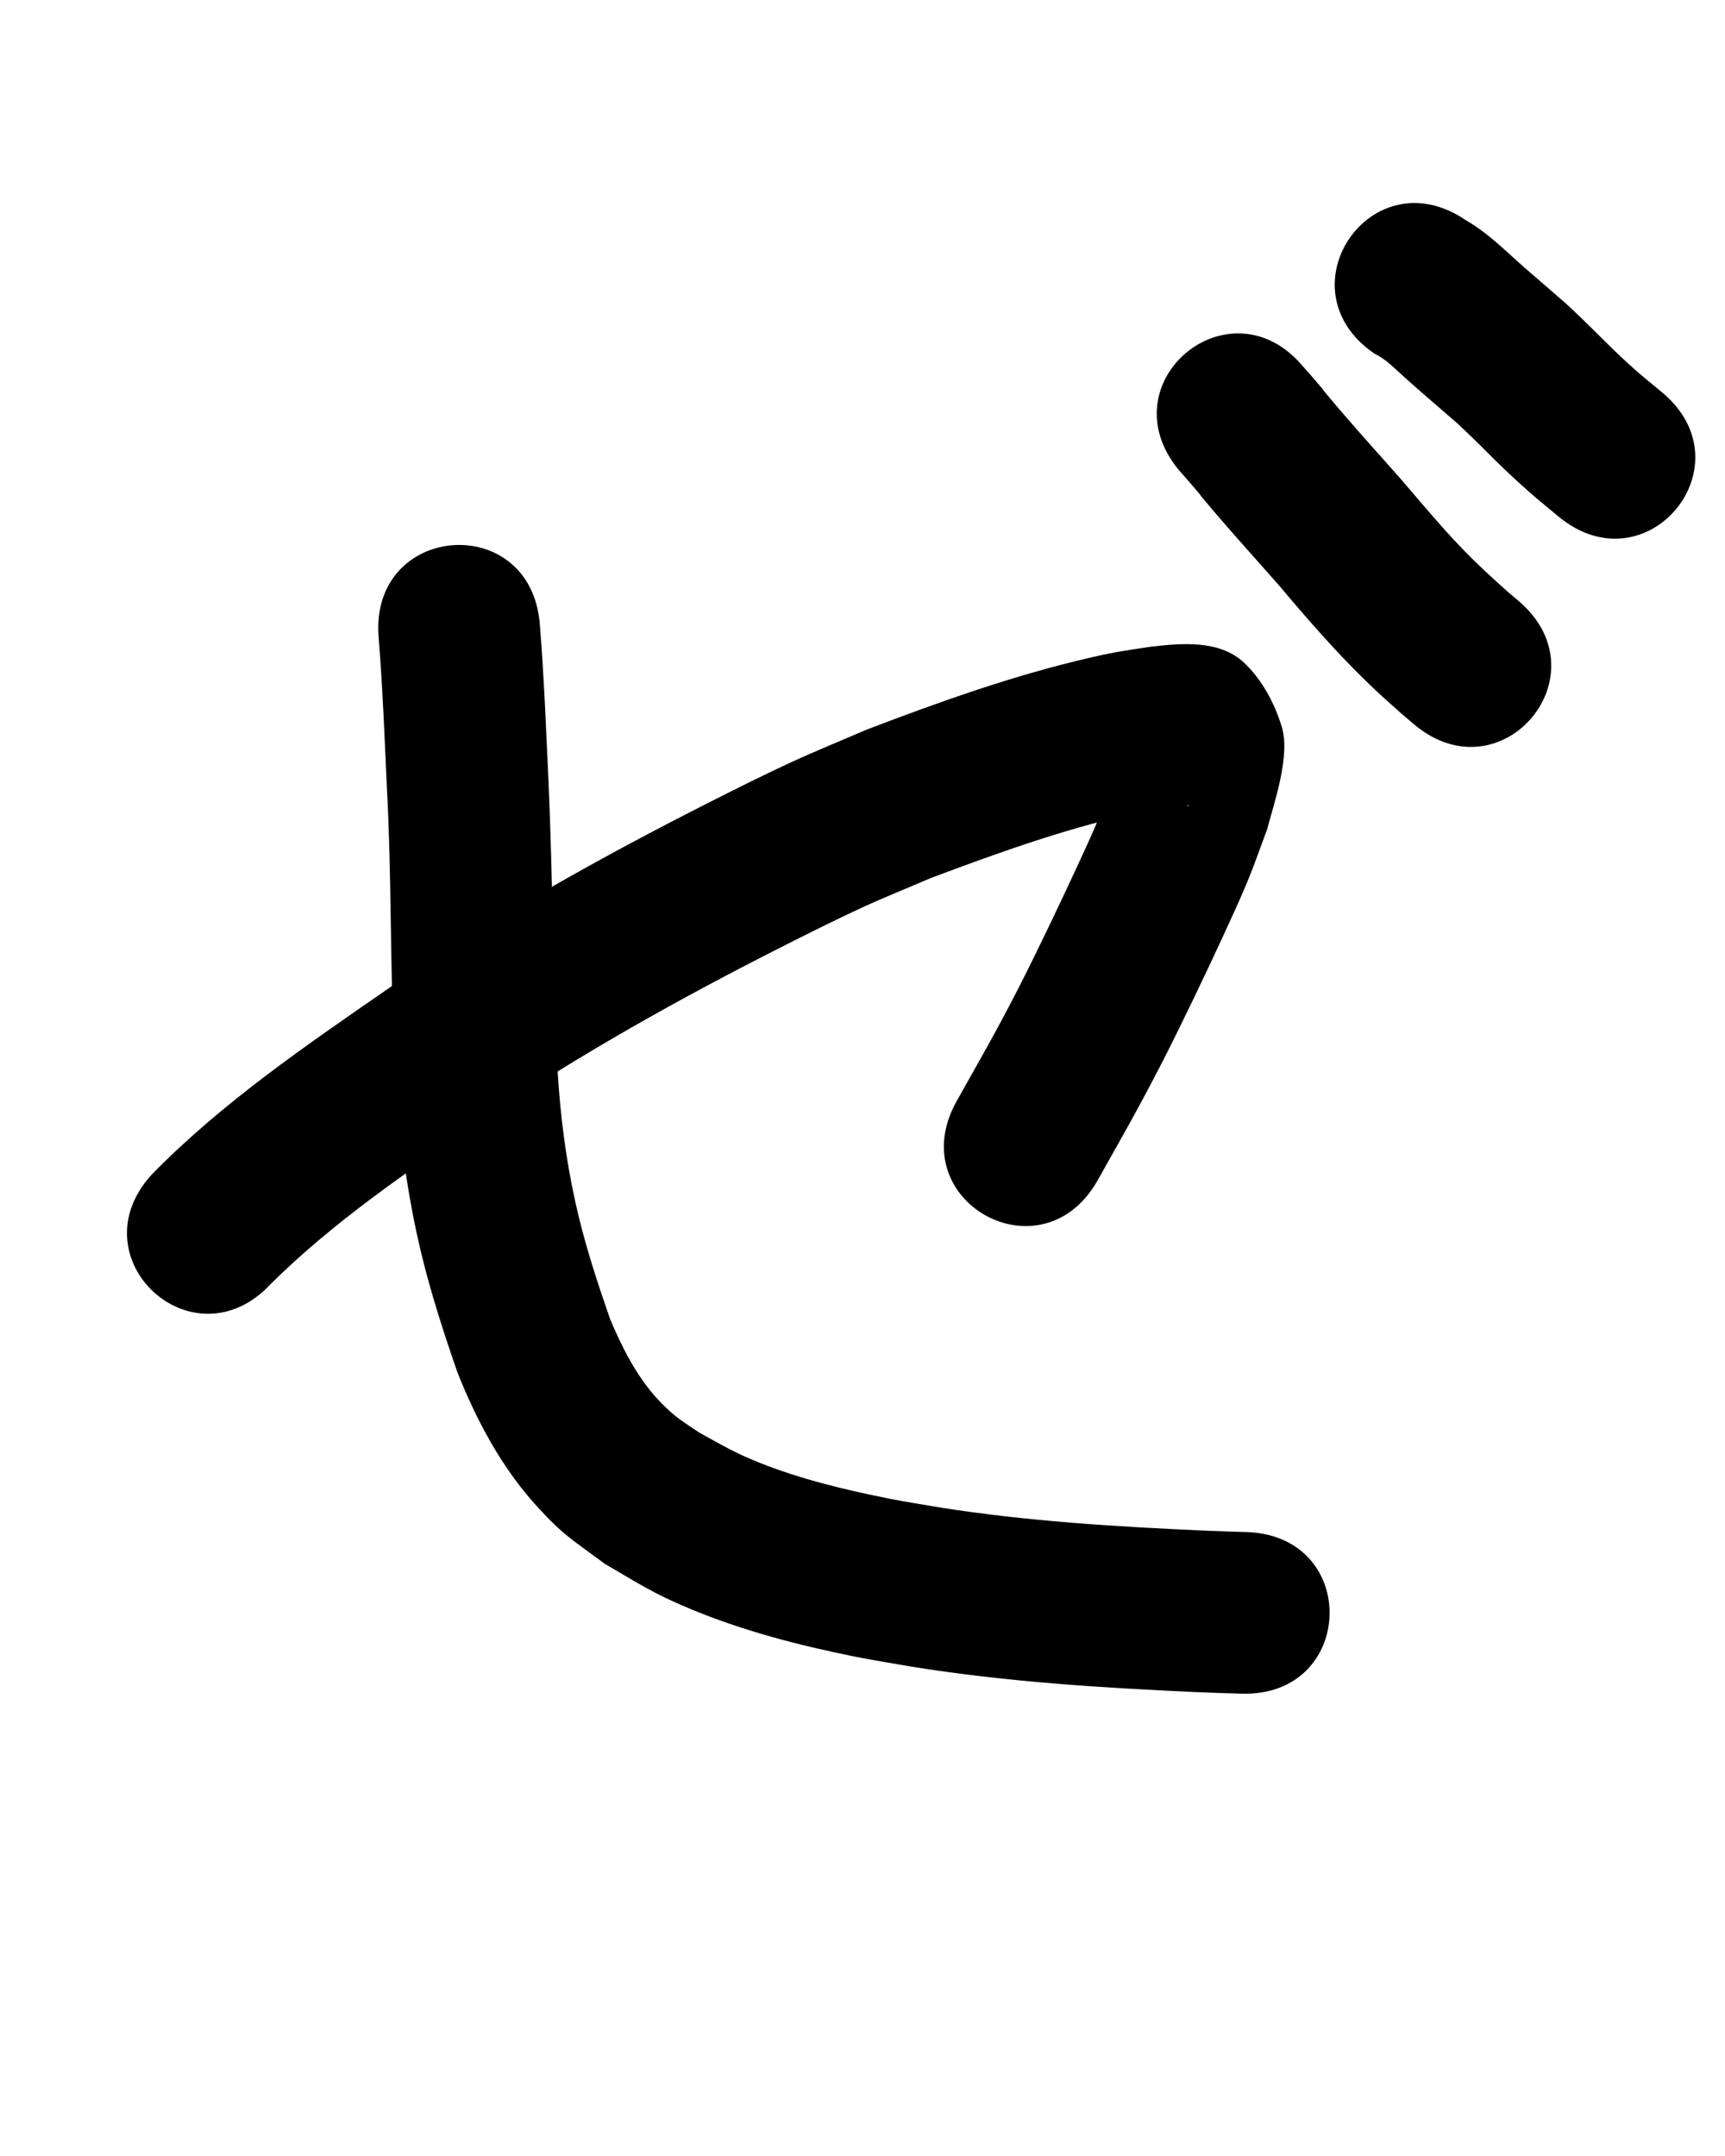 <?xml version="1.0" ?>
<svg xmlns="http://www.w3.org/2000/svg" width="800" height="1000">
<path d="m 125.641,595.461 c 29.266,-29.016 63.607,-52.138 97.382,-75.467 45.375,-30.754 93.28,-57.516 142.2,-82.161 11.442,-5.764 22.899,-11.51 34.539,-16.865 10.512,-4.836 21.263,-9.134 31.894,-13.701 30.121,-11.295 60.55,-22.312 91.981,-29.445 9.323,-2.116 12.134,-2.377 20.944,-3.664 2.137,-0.21 4.264,-0.551 6.41,-0.631 0.257,-0.01 0.451,0.244 0.677,0.367 -5.304,-1.281 -11.375,-0.812 -15.913,-3.842 -6.072,-4.054 -9.36,-11.226 -14.47,-16.441 -0.498,-0.508 -1.741,-1.079 -2.085,-0.456 -1.843,3.328 -2.433,7.208 -3.649,10.812 -2.296,5.892 -4.417,11.855 -6.889,17.676 -3.254,7.664 -6.784,15.209 -10.283,22.764 -7.178,15.499 -18.41,39.013 -26.179,54.153 -10.479,20.424 -17.265,32.079 -28.495,52.092 -25.939,46.257 39.478,82.939 65.417,36.683 v 0 c 12.318,-21.982 18.795,-33.067 30.329,-55.574 7.699,-15.023 20.279,-41.253 27.353,-56.647 4.073,-8.863 8.201,-17.708 11.925,-26.724 3.216,-7.784 5.925,-15.769 8.887,-23.653 3.313,-12.502 10.948,-34.273 6.809,-47.719 -3.373,-10.956 -9.121,-21.764 -17.461,-29.628 -11.537,-10.878 -29.574,-8.985 -43.577,-7.39 -12.071,1.864 -15.461,2.186 -28.062,5.094 -35.309,8.148 -69.556,20.402 -103.356,33.301 -11.712,5.063 -23.548,9.848 -35.135,15.19 -12.178,5.615 -24.168,11.631 -36.141,17.672 -51.726,26.099 -102.345,54.494 -150.319,87.047 -38.223,26.446 -76.989,52.847 -109.708,86.143 -36.074,38.873 18.901,89.89 54.975,51.017 z"/>
<path d="m 175.596,295.532 c 1.881,23.598 2.803,47.26 3.88,70.905 2.123,39.035 1.375,78.17 3.204,117.212 0.398,8.495 1.061,16.976 1.591,25.463 1.843,24.217 5.365,48.26 11.026,71.884 4.513,18.838 10.508,37.178 16.814,55.469 8.969,22.534 20.584,44.367 37.063,62.382 12.337,13.486 16.258,15.271 31.144,26.375 16.278,9.484 22.383,13.761 39.857,21.041 24.268,10.109 49.981,16.792 75.696,21.994 9.021,1.825 18.124,3.22 27.187,4.83 43.568,6.983 87.626,9.754 131.655,11.751 14.977,0.56 7.977,0.327 21.002,0.722 53.009,1.603 55.276,-73.362 2.268,-74.966 v 0 c -12.299,-0.371 -5.672,-0.151 -19.878,-0.679 -40.808,-1.843 -81.648,-4.325 -122.045,-10.692 -7.878,-1.372 -15.791,-2.559 -23.635,-4.116 -20.142,-3.998 -41.254,-9.066 -60.365,-16.728 -11.605,-4.653 -17.126,-8.069 -27.787,-13.926 -8.272,-5.65 -10.486,-6.557 -17.391,-13.509 -10.852,-10.927 -17.939,-25.018 -23.902,-39.023 -5.37,-15.423 -10.468,-30.907 -14.379,-46.781 -4.915,-19.95 -7.89,-40.281 -9.48,-60.76 -0.493,-7.69 -1.114,-15.372 -1.478,-23.069 -0.718,-15.201 -0.924,-34.232 -1.23,-49.402 -0.464,-22.967 -1.015,-45.933 -2.015,-68.884 -1.116,-24.506 -2.084,-49.029 -4.042,-73.486 -4.239,-52.863 -78.999,-46.869 -74.76,5.994 z"/>
<path d="m 546.749,218.073 c 1.615,1.834 3.249,3.652 4.845,5.503 9.742,11.303 -0.042,0.243 12.067,14.439 9.683,11.352 19.748,22.377 29.576,33.603 12.824,15.217 25.877,30.251 40.136,44.153 6.349,6.191 9.891,9.255 16.276,14.973 2.014,1.713 4.027,3.425 6.041,5.138 40.453,34.294 88.952,-22.915 48.499,-57.209 v 0 c -1.523,-1.285 -3.045,-2.571 -4.568,-3.856 -7.293,-6.5 -14.481,-13.063 -21.261,-20.108 -7.283,-7.568 -11.524,-12.515 -18.489,-20.578 -3.42,-3.958 -6.805,-7.947 -10.207,-11.92 -9.391,-10.722 -19.033,-21.238 -28.281,-32.084 -15.575,-18.266 -0.237,-0.749 -13.625,-16.258 -1.073,-1.243 -2.187,-2.451 -3.28,-3.677 -33.857,-40.819 -91.584,7.062 -57.727,47.881 z"/>
<path d="m 637.469,164.057 c 4.499,2.136 7.712,5.293 11.311,8.575 2.679,2.444 5.371,4.874 8.098,7.265 6.459,5.663 13.002,11.231 19.466,16.89 2.648,2.538 5.319,5.052 7.943,7.614 8.256,8.06 9.82,10.013 18.63,18.111 8.477,7.792 11.34,9.994 19.926,17.111 40.881,33.783 88.657,-24.031 47.776,-57.814 v 0 c -6.436,-5.297 -9.66,-7.818 -15.941,-13.573 -9.881,-9.054 -18.99,-18.9 -28.937,-27.885 -6.238,-5.458 -12.556,-10.824 -18.788,-16.289 -8.741,-7.666 -17.01,-16.153 -27.197,-21.948 -43.8,-29.901 -86.087,32.041 -42.287,61.942 z"/>
</svg>
